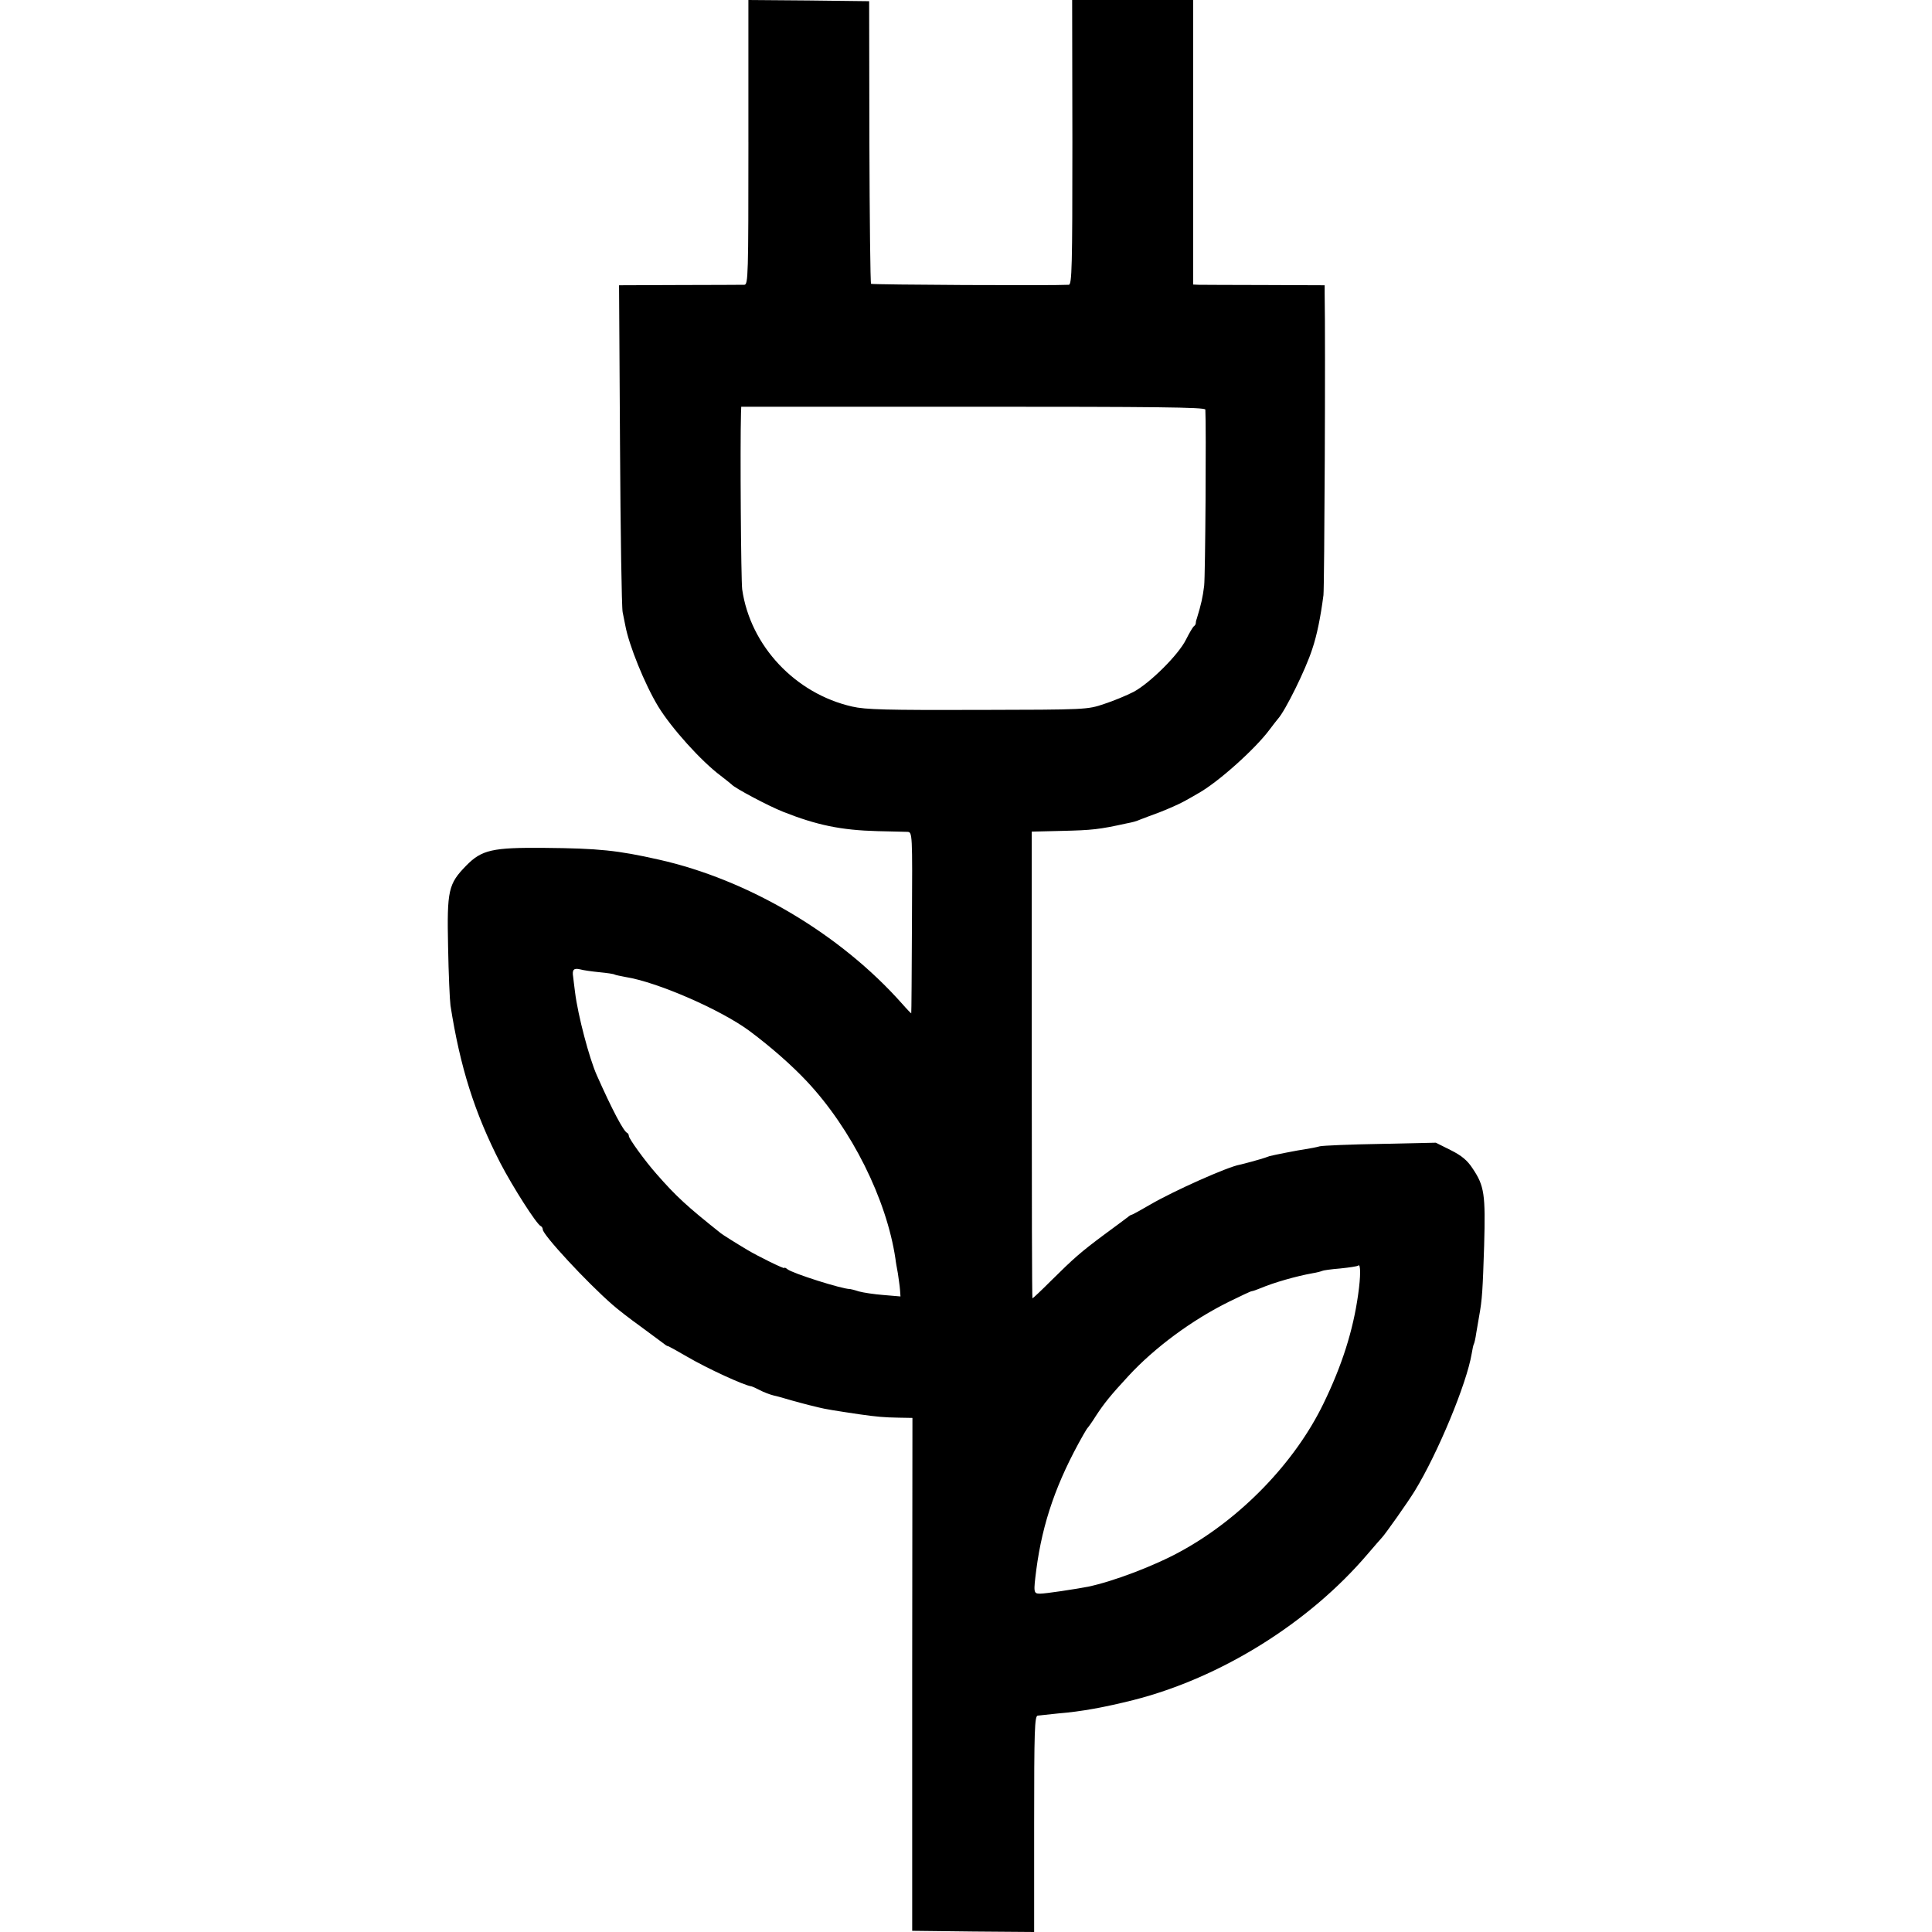 <?xml version="1.0" standalone="no"?>
<!DOCTYPE svg PUBLIC "-//W3C//DTD SVG 20010904//EN"
 "http://www.w3.org/TR/2001/REC-SVG-20010904/DTD/svg10.dtd">
<svg version="1.0" xmlns="http://www.w3.org/2000/svg"
 width="808pt" height="808pt" viewBox="0 0 808 808"
 preserveAspectRatio="xMidYMid meet">
<g transform="translate(0,808) scale(0.1,-0.1)"
fill="#000000" stroke="none">
<path d="M3130 7485 c0 -560 -1 -595 -17 -596 -10 0 -132 -1 -271 -1 l-253 -1
4 -666 c2 -366 7 -682 11 -701 4 -19 9 -44 11 -55 15 -83 82 -248 138 -340 55
-90 180 -229 262 -290 22 -17 42 -33 45 -36 13 -15 152 -89 215 -114 141 -56
243 -77 395 -81 58 -1 114 -3 125 -3 21 -1 21 -5 19 -378 -1 -208 -2 -379 -3
-381 0 -1 -18 17 -38 40 -259 292 -643 519 -1018 603 -173 39 -252 47 -477 49
-219 2 -263 -8 -328 -74 -75 -77 -81 -102 -76 -340 2 -113 7 -223 10 -245 40
-257 101 -450 209 -660 51 -98 152 -257 169 -263 4 -2 8 -8 8 -14 0 -22 183
-220 292 -315 19 -17 73 -59 119 -92 46 -34 89 -66 96 -71 7 -6 14 -10 17 -10
2 0 37 -19 78 -43 87 -51 242 -122 271 -125 4 -1 20 -8 35 -16 15 -8 41 -18
57 -22 17 -4 32 -8 35 -9 29 -9 99 -28 112 -31 10 -2 28 -7 41 -10 27 -7 71
-14 172 -29 70 -10 102 -13 165 -14 l56 -1 -1 -1072 0 -1073 255 -3 255 -2 0
451 c0 394 2 452 15 454 8 1 47 5 85 9 99 8 195 26 315 56 366 93 735 323 980
611 30 35 57 66 60 69 12 12 109 149 137 195 96 157 217 448 238 574 3 19 7
37 9 40 2 3 7 24 10 46 4 22 9 54 12 70 13 71 15 111 21 295 6 216 1 250 -48
323 -22 34 -46 54 -92 77 l-62 31 -230 -5 c-126 -2 -241 -7 -255 -10 -14 -4
-41 -9 -60 -12 -30 -4 -135 -25 -150 -29 -3 -1 -12 -4 -20 -7 -17 -6 -90 -26
-105 -29 -51 -9 -275 -109 -373 -166 -41 -24 -76 -43 -78 -43 -3 0 -10 -4 -17
-10 -7 -5 -50 -38 -97 -72 -101 -75 -129 -100 -225 -195 -40 -40 -75 -73 -77
-73 -2 0 -3 439 -3 976 l0 976 125 3 c128 3 156 6 270 31 31 6 41 9 60 17 8 3
44 17 80 30 36 14 81 34 101 45 20 11 47 26 60 34 83 46 239 186 299 267 14
19 30 39 35 45 30 33 115 204 143 291 20 59 35 134 47 226 4 35 9 1052 5 1265
l0 31 -252 1 c-139 0 -263 1 -275 1 l-23 1 0 595 0 595 -253 0 -253 0 1 -595
c0 -522 -2 -595 -15 -596 -68 -4 -822 0 -827 4 -3 4 -6 271 -7 594 l-1 588
-252 3 -253 2 0 -595z m1911 -1118 c4 -66 0 -695 -5 -737 -6 -48 -12 -76 -31
-138 -3 -7 -4 -15 -4 -18 0 -4 -3 -10 -8 -13 -4 -3 -19 -28 -33 -56 -31 -63
-150 -181 -218 -218 -29 -15 -84 -38 -124 -51 -71 -24 -73 -24 -528 -25 -381
-1 -470 1 -526 14 -238 54 -426 254 -460 490 -5 39 -9 597 -5 737 l1 27 970 0
c758 0 970 -2 971 -12z m-2534 -2353 c31 -3 60 -7 64 -10 4 -2 24 -6 45 -10
133 -21 399 -137 519 -226 91 -68 176 -143 239 -210 187 -199 334 -493 371
-743 1 -11 6 -38 10 -60 3 -22 8 -53 9 -69 l2 -28 -71 6 c-39 3 -85 10 -103
15 -18 6 -35 10 -37 10 -31 -1 -242 66 -262 83 -7 6 -13 8 -13 5 0 -5 -110 49
-155 76 -47 28 -101 62 -110 69 -142 113 -187 154 -270 249 -47 53 -115 147
-115 158 0 5 -3 11 -7 13 -15 6 -63 97 -127 241 -31 69 -79 250 -91 347 -3 25
-7 54 -8 65 -5 30 3 37 29 31 14 -4 50 -9 81 -12z m3173 -1348 c-21 -151 -68
-298 -145 -456 -119 -246 -345 -480 -595 -617 -110 -61 -284 -127 -390 -149
-58 -11 -177 -29 -200 -29 -28 0 -28 5 -16 100 26 198 85 368 197 565 8 14 16
27 19 30 3 3 18 24 33 48 34 52 61 86 137 168 108 117 264 233 420 310 49 24
91 44 95 44 4 0 21 6 38 13 54 23 149 50 216 62 19 3 37 8 41 10 3 2 37 7 75
10 39 4 72 9 75 12 11 11 11 -45 0 -121z"/>
</g>
</svg>
